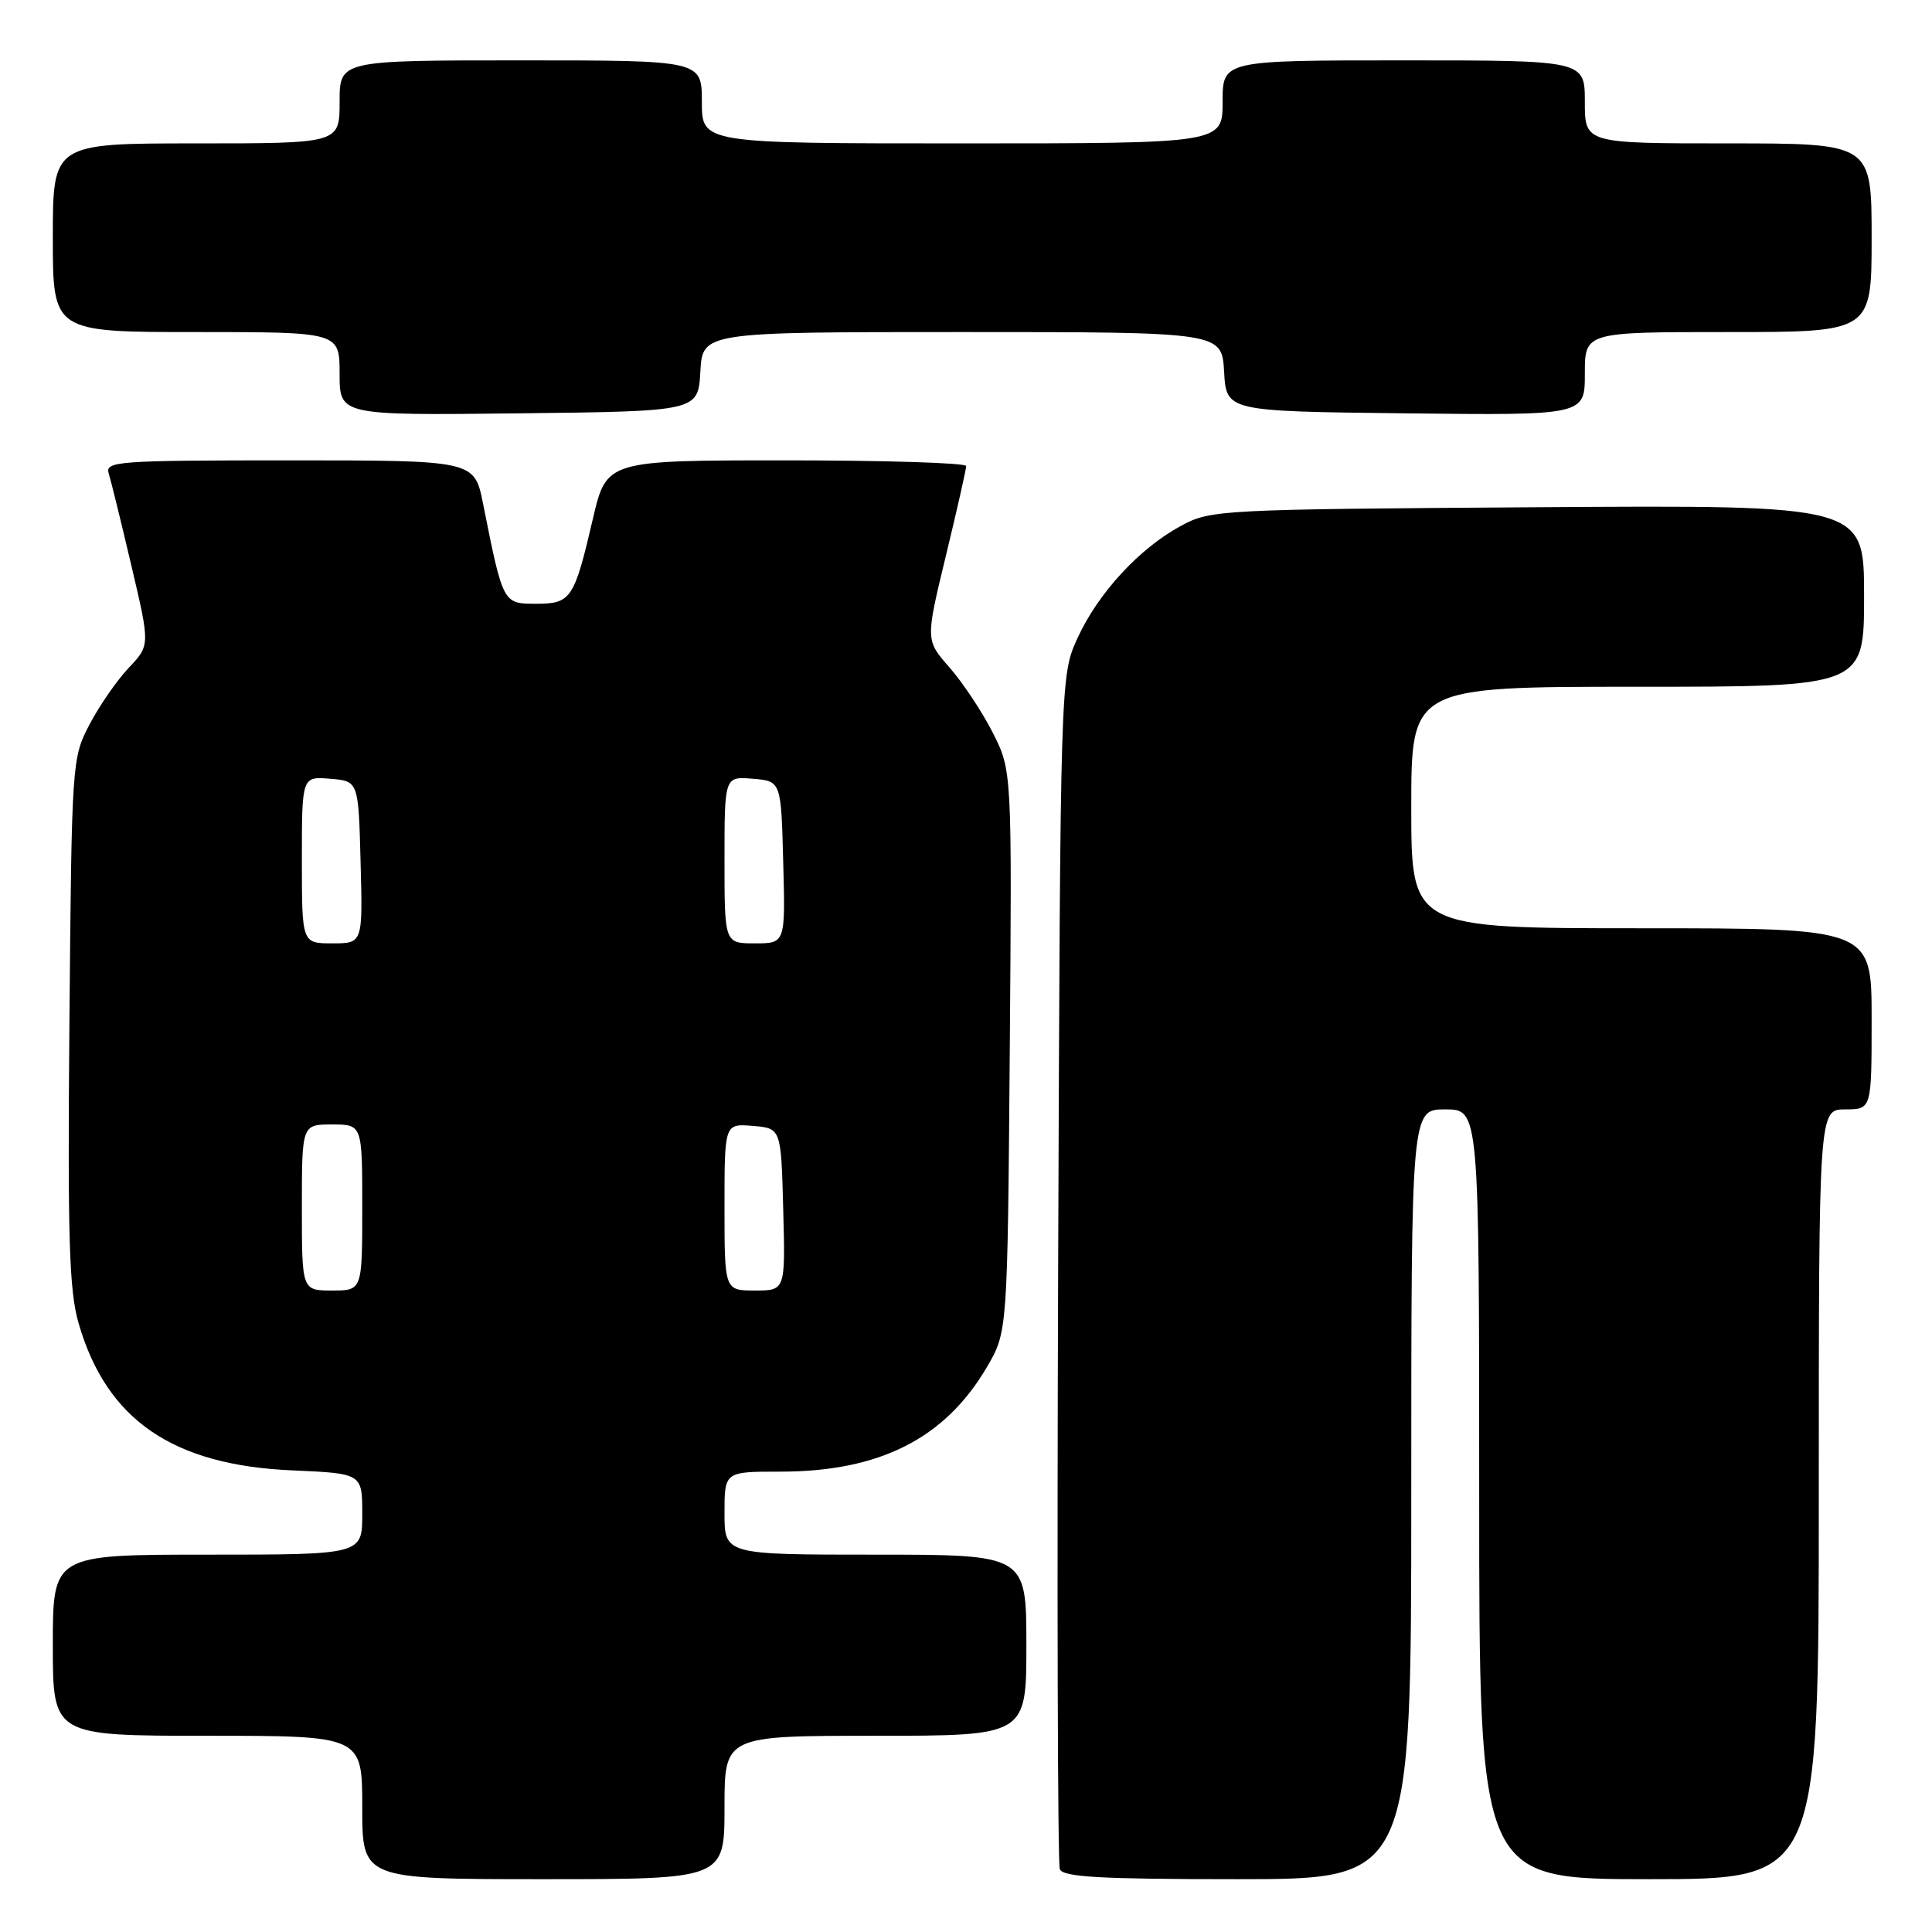 <?xml version="1.0" encoding="UTF-8" standalone="no"?>
<!DOCTYPE svg PUBLIC "-//W3C//DTD SVG 1.1//EN" "http://www.w3.org/Graphics/SVG/1.1/DTD/svg11.dtd" >
<svg xmlns="http://www.w3.org/2000/svg" xmlns:xlink="http://www.w3.org/1999/xlink" version="1.1" viewBox="0 0 256 256">
 <g >
 <path fill="currentColor"
d=" M 96.00 239.50 C 96.00 230.00 96.00 230.00 116.00 230.00 C 136.00 230.00 136.00 230.00 136.00 218.00 C 136.00 206.00 136.00 206.00 116.00 206.00 C 96.00 206.00 96.00 206.00 96.00 200.50 C 96.00 195.00 96.00 195.00 103.39 195.00 C 116.54 195.00 125.19 190.63 130.75 181.18 C 133.50 176.50 133.50 176.50 133.80 139.31 C 134.09 102.11 134.09 102.11 131.55 97.09 C 130.15 94.33 127.57 90.44 125.82 88.45 C 122.63 84.82 122.63 84.82 125.33 73.66 C 126.82 67.52 128.03 62.16 128.02 61.75 C 128.01 61.34 117.28 61.00 104.18 61.00 C 80.37 61.00 80.37 61.00 78.56 68.75 C 76.07 79.41 75.68 80.00 71.00 80.00 C 66.65 80.00 66.65 80.01 64.01 66.75 C 62.86 61.00 62.86 61.00 38.36 61.00 C 15.49 61.00 13.90 61.12 14.41 62.75 C 14.71 63.71 16.06 69.22 17.42 75.00 C 19.89 85.50 19.89 85.50 17.05 88.50 C 15.49 90.15 13.15 93.53 11.86 96.00 C 9.53 100.44 9.50 100.96 9.20 135.33 C 8.95 164.20 9.16 171.05 10.43 175.39 C 14.13 188.13 22.87 194.14 38.69 194.83 C 48.00 195.24 48.00 195.24 48.00 200.62 C 48.00 206.00 48.00 206.00 27.50 206.00 C 7.00 206.00 7.00 206.00 7.00 218.00 C 7.00 230.00 7.00 230.00 27.50 230.00 C 48.00 230.00 48.00 230.00 48.00 239.50 C 48.00 249.00 48.00 249.00 72.00 249.00 C 96.00 249.00 96.00 249.00 96.00 239.50 Z  M 187.00 198.00 C 187.00 147.00 187.00 147.00 191.50 147.00 C 196.00 147.00 196.00 147.00 196.00 198.00 C 196.00 249.00 196.00 249.00 218.50 249.00 C 241.00 249.00 241.00 249.00 241.00 198.00 C 241.00 147.00 241.00 147.00 244.50 147.00 C 248.00 147.00 248.00 147.00 248.00 135.00 C 248.00 123.00 248.00 123.00 217.50 123.00 C 187.00 123.00 187.00 123.00 187.00 107.00 C 187.00 91.00 187.00 91.00 217.00 91.00 C 247.00 91.00 247.00 91.00 247.00 78.96 C 247.00 66.92 247.00 66.92 203.75 67.21 C 161.58 67.49 160.40 67.55 156.50 69.67 C 150.98 72.65 145.54 78.55 142.80 84.50 C 140.50 89.50 140.50 89.50 140.21 167.92 C 140.05 211.06 140.15 246.94 140.43 247.67 C 140.83 248.72 145.76 249.00 163.97 249.00 C 187.00 249.00 187.00 249.00 187.00 198.00 Z  M 92.80 49.25 C 93.10 44.00 93.10 44.00 127.50 44.00 C 161.90 44.00 161.90 44.00 162.20 49.25 C 162.50 54.50 162.50 54.50 186.25 54.77 C 210.00 55.04 210.00 55.04 210.00 49.52 C 210.00 44.00 210.00 44.00 229.00 44.00 C 248.00 44.00 248.00 44.00 248.00 31.50 C 248.00 19.00 248.00 19.00 229.00 19.00 C 210.00 19.00 210.00 19.00 210.00 13.50 C 210.00 8.00 210.00 8.00 186.00 8.00 C 162.00 8.00 162.00 8.00 162.00 13.50 C 162.00 19.00 162.00 19.00 127.50 19.00 C 93.00 19.00 93.00 19.00 93.00 13.50 C 93.00 8.00 93.00 8.00 69.00 8.00 C 45.00 8.00 45.00 8.00 45.00 13.50 C 45.00 19.00 45.00 19.00 26.00 19.00 C 7.00 19.00 7.00 19.00 7.00 31.50 C 7.00 44.00 7.00 44.00 26.00 44.00 C 45.00 44.00 45.00 44.00 45.00 49.52 C 45.00 55.04 45.00 55.04 68.75 54.77 C 92.50 54.50 92.50 54.50 92.80 49.25 Z  M 40.00 160.00 C 40.00 149.00 40.00 149.00 44.00 149.00 C 48.00 149.00 48.00 149.00 48.00 160.00 C 48.00 171.00 48.00 171.00 44.00 171.00 C 40.00 171.00 40.00 171.00 40.00 160.00 Z  M 96.00 159.94 C 96.00 148.88 96.00 148.88 99.75 149.19 C 103.50 149.50 103.50 149.50 103.78 160.25 C 104.07 171.00 104.07 171.00 100.03 171.00 C 96.00 171.00 96.00 171.00 96.00 159.94 Z  M 40.00 113.94 C 40.00 102.88 40.00 102.88 43.75 103.19 C 47.50 103.50 47.50 103.50 47.78 114.25 C 48.07 125.00 48.07 125.00 44.03 125.00 C 40.00 125.00 40.00 125.00 40.00 113.94 Z  M 96.00 113.94 C 96.00 102.88 96.00 102.88 99.75 103.19 C 103.50 103.50 103.50 103.50 103.78 114.25 C 104.07 125.00 104.07 125.00 100.03 125.00 C 96.00 125.00 96.00 125.00 96.00 113.94 Z "/>
</g>
</svg>